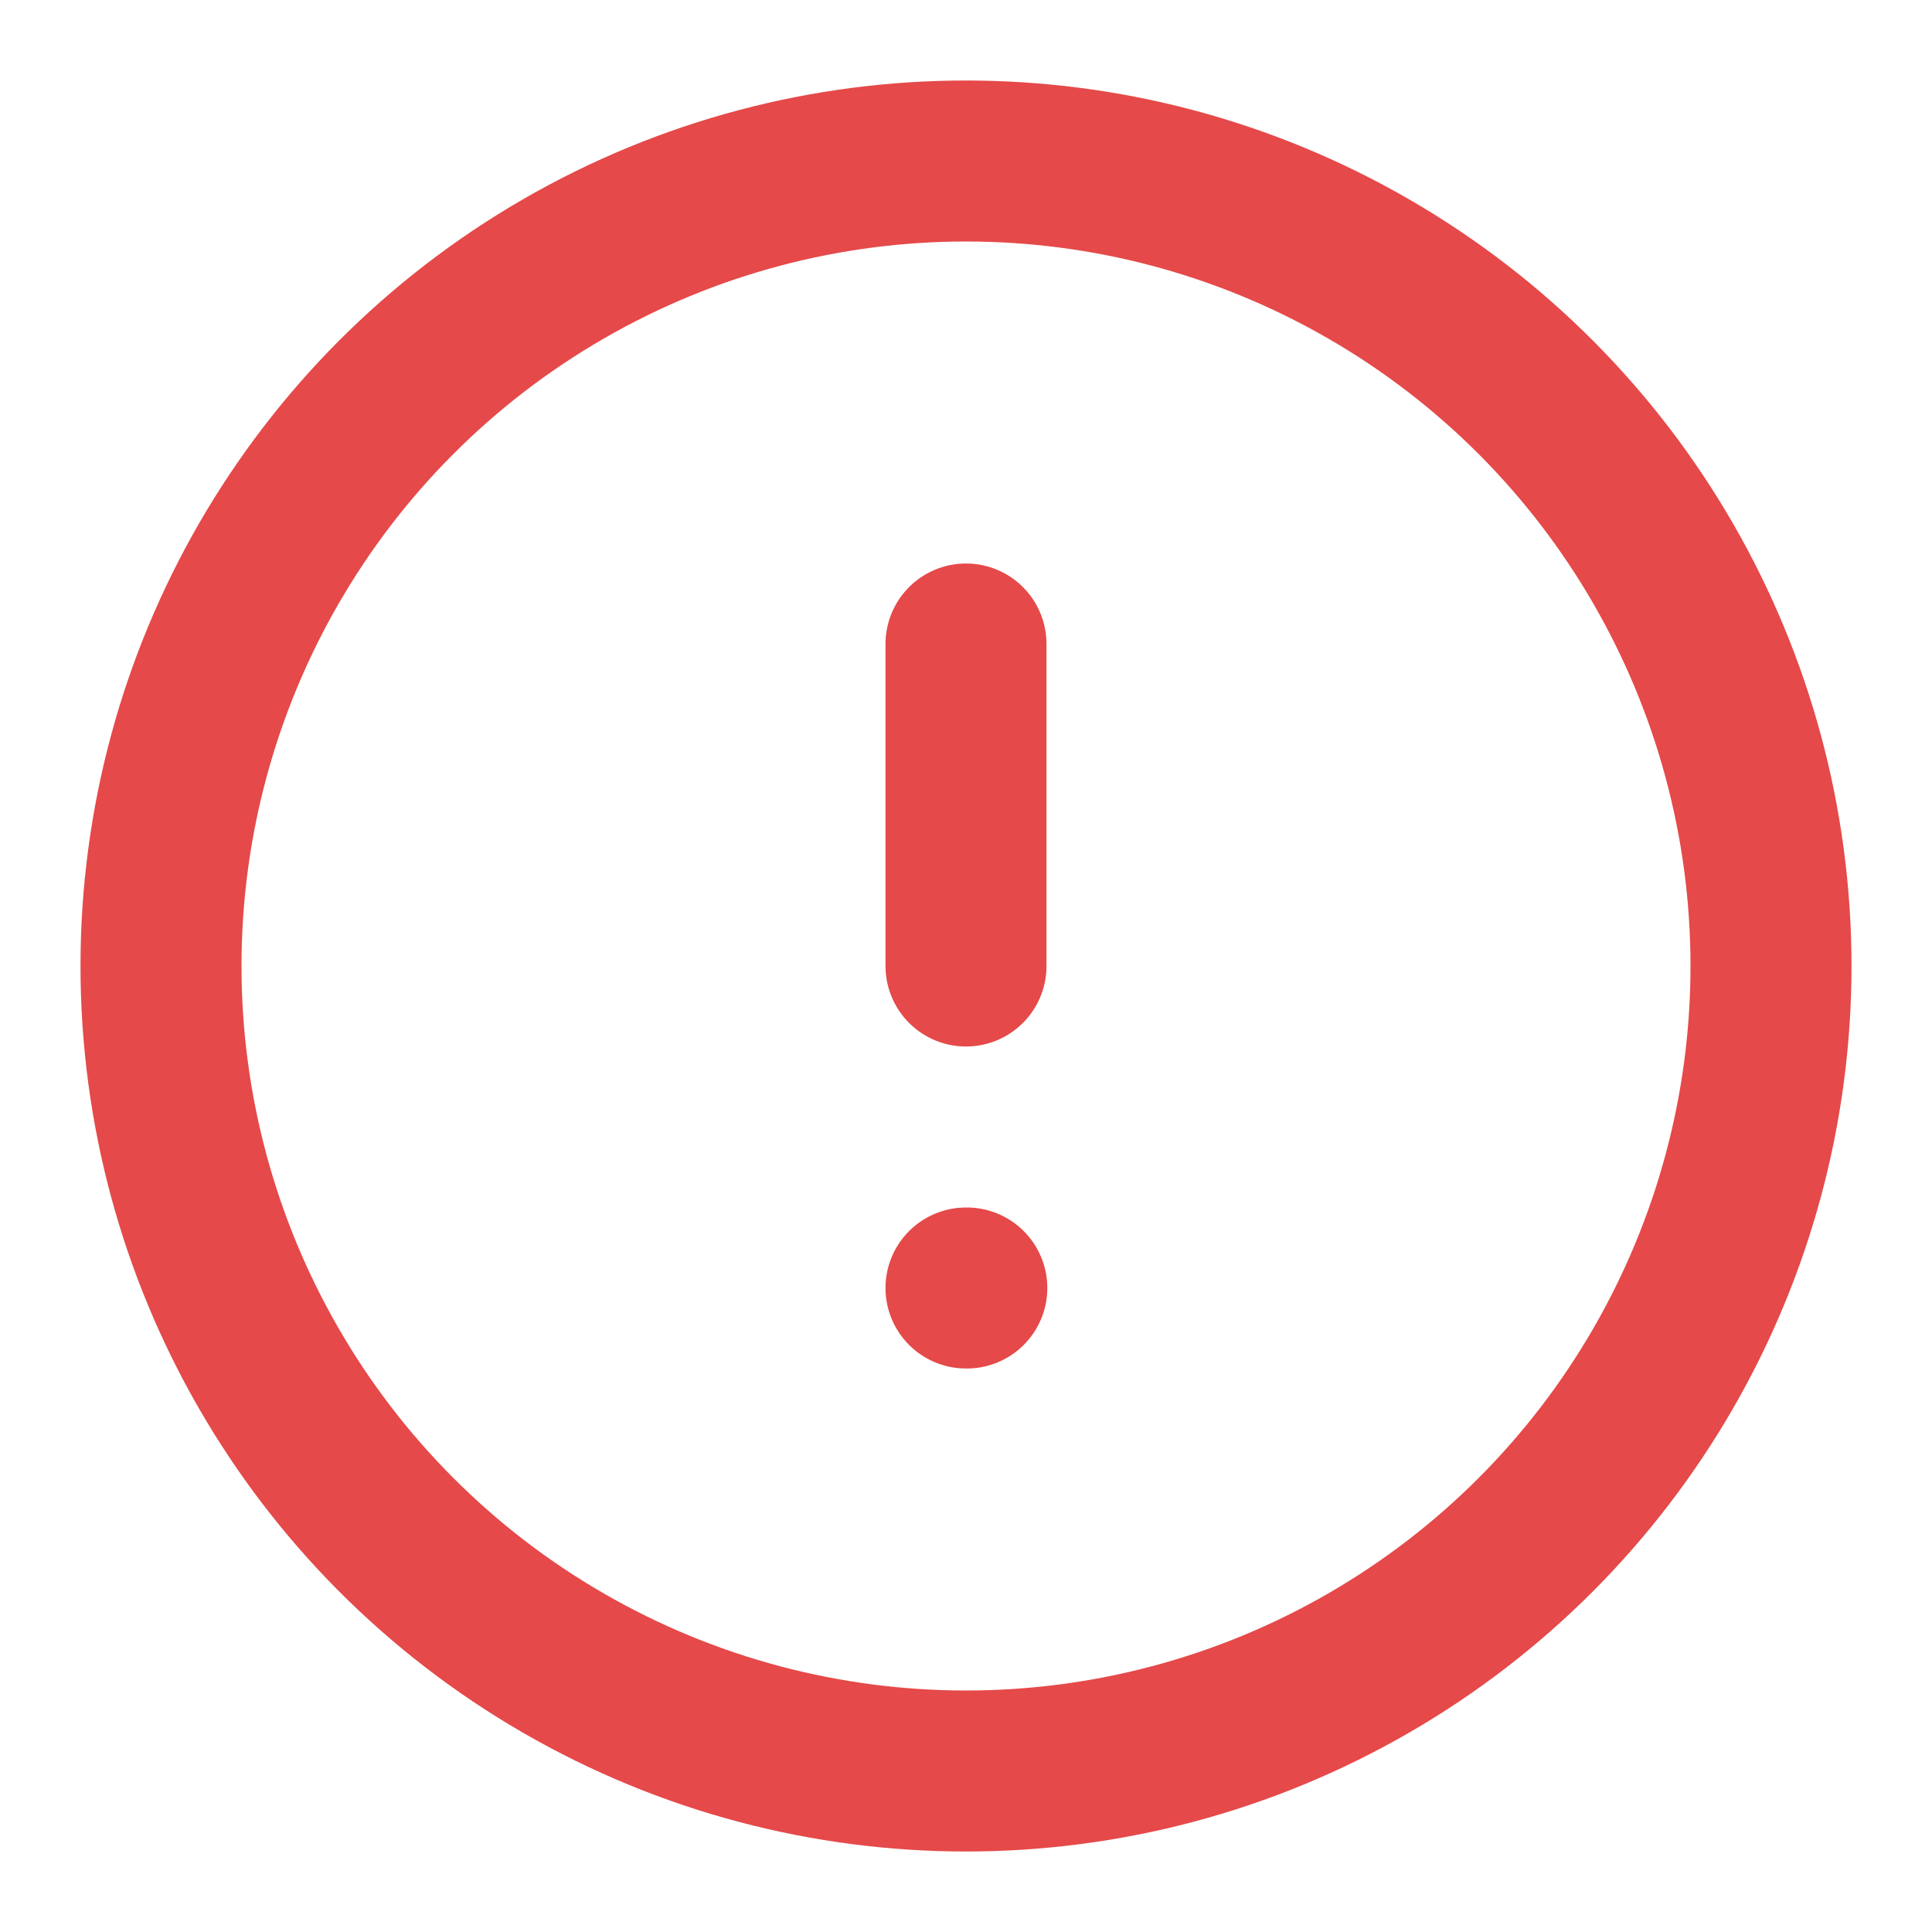 <svg xmlns="http://www.w3.org/2000/svg" width="100" height="100" viewBox="0 0 24 24" fill="none" stroke="#e54949" stroke-width="2" stroke-linecap="round" stroke-linejoin="round"><circle cx="12" cy="12" r="10"></circle><line x1="12" y1="8" x2="12" y2="12"></line><line x1="12" y1="16" x2="12.01" y2="16"></line></svg>